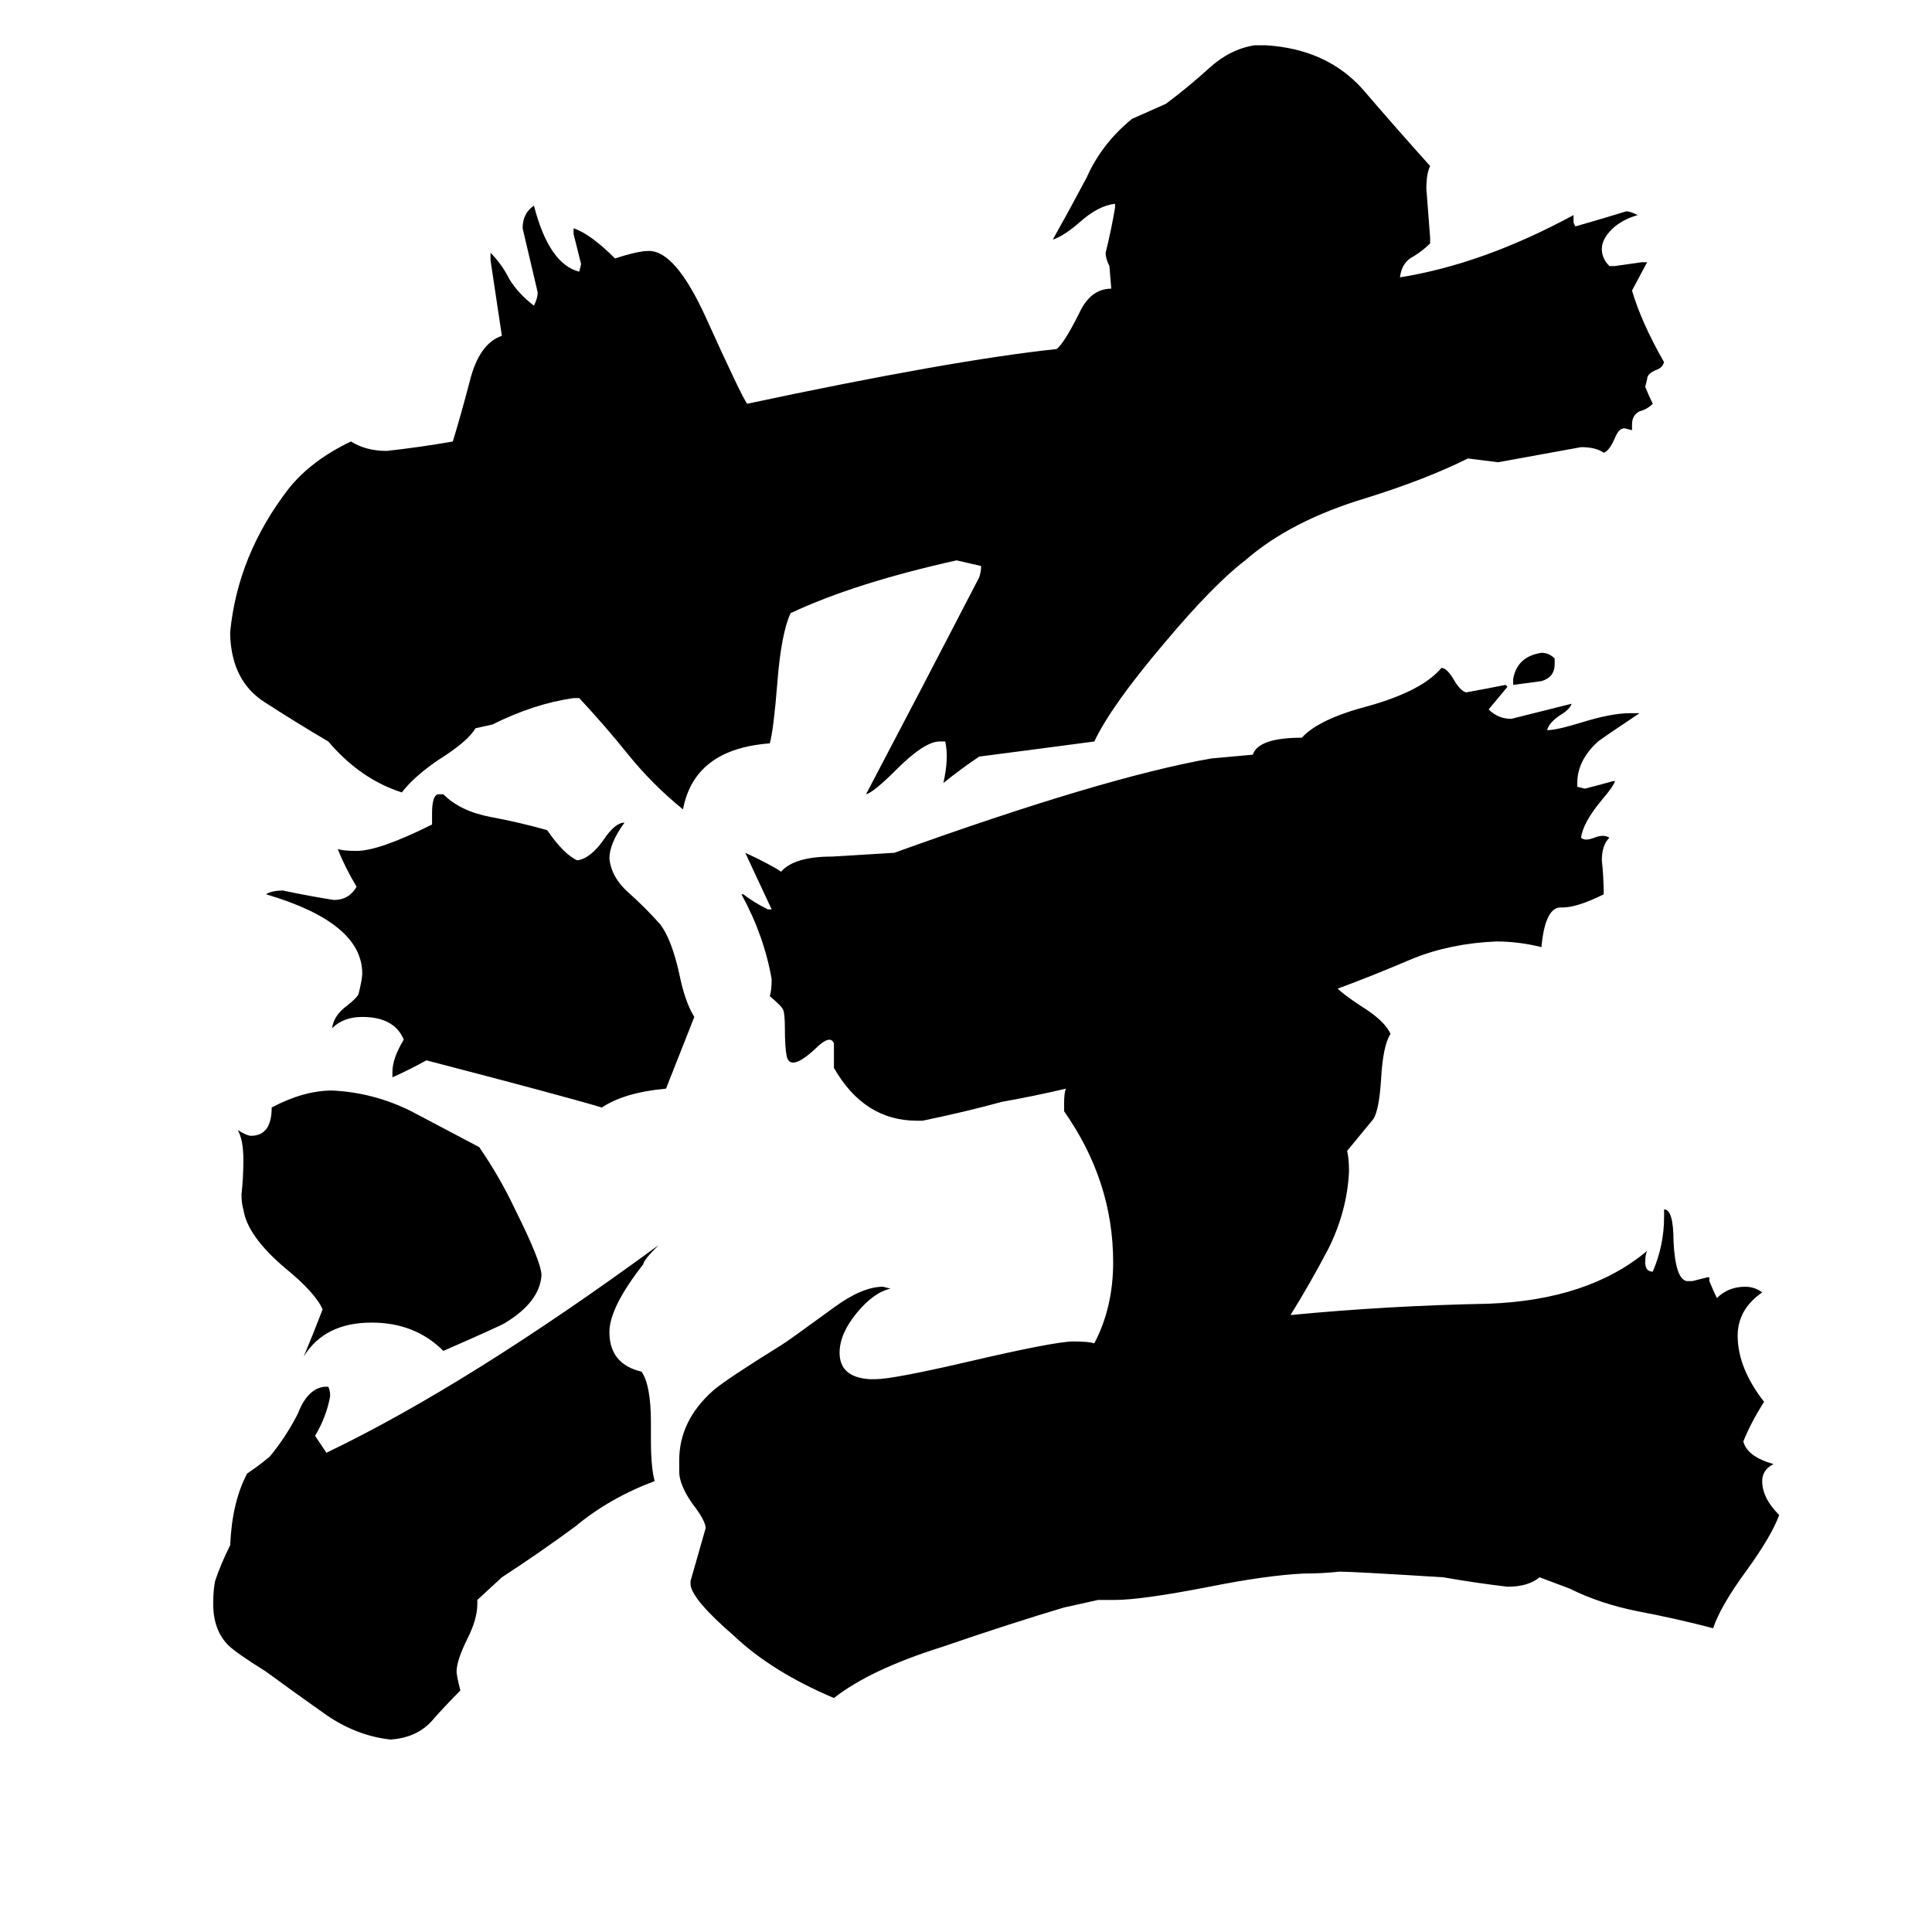 <svg xmlns="http://www.w3.org/2000/svg" viewBox="0 -800 1024 1024">
	<path fill="#000000" d="M474 -348Q585 -388 642 -398L664 -400Q667 -409 690 -409Q699 -419 726 -426Q754 -434 764 -446Q767 -446 771 -439Q774 -434 777 -433Q788 -435 798 -437L799 -436Q794 -430 789 -424Q794 -419 801 -419Q817 -423 833 -427Q832 -424 827 -421Q821 -417 820 -413Q825 -413 838 -417Q854 -422 864 -422H869Q851 -410 847 -407Q836 -397 836 -385V-383L840 -382Q848 -384 855 -386H856Q855 -383 849 -376Q839 -364 838 -356Q840 -354 845 -356Q850 -358 853 -356Q849 -352 849 -344Q850 -335 850 -326Q836 -319 828 -319Q819 -320 817 -298Q805 -301 793 -301Q769 -300 749 -292Q728 -283 709 -276Q712 -273 721 -267Q734 -259 737 -252Q733 -246 732 -228Q731 -212 728 -207L714 -190Q715 -186 715 -179Q714 -158 704 -138Q694 -119 684 -103Q736 -108 789 -109Q842 -111 873 -137Q872 -135 872 -131Q872 -126 876 -126Q882 -140 882 -155V-159Q887 -159 887 -142Q888 -122 894 -121H897Q901 -122 905 -123H906V-121Q908 -116 910 -112Q916 -118 925 -118Q930 -118 934 -115Q921 -106 921 -92Q921 -75 935 -57Q928 -46 924 -36Q926 -28 940 -24Q934 -21 934 -15Q934 -6 943 3Q939 14 926 32Q912 51 908 63Q889 58 868 54Q848 50 832 42L816 36Q810 41 799 41Q782 39 765 36Q717 33 710 33Q701 34 691 34Q671 35 641 41Q605 48 591 48H582L564 52Q537 60 499 73Q461 85 442 100Q409 86 389 67Q367 48 366 40V38Q370 24 374 10Q374 6 367 -3Q360 -13 360 -20V-26Q360 -47 378 -63Q385 -69 414 -87Q416 -88 442 -107Q457 -118 468 -118L472 -117Q463 -115 454 -104Q445 -93 445 -83Q445 -70 461 -69H464Q473 -69 512 -78Q559 -89 569 -89Q577 -89 580 -88Q590 -107 590 -131Q590 -174 564 -211V-215Q564 -221 565 -223Q548 -219 531 -216Q513 -211 489 -206H486Q458 -206 442 -234V-247Q440 -252 432 -244Q419 -232 417 -240Q416 -245 416 -255Q416 -263 415 -265Q414 -267 408 -272Q409 -275 409 -281Q405 -304 393 -326H394Q399 -322 407 -318H409Q402 -333 395 -348Q408 -342 414 -338Q421 -346 441 -346ZM287 -124Q286 -110 268 -99Q267 -98 235 -84Q220 -99 197 -99Q172 -99 161 -81Q166 -93 171 -106Q167 -115 151 -128Q131 -145 129 -159Q128 -162 128 -167Q129 -176 129 -185Q129 -196 126 -201Q131 -198 133 -198Q144 -198 144 -213Q161 -222 176 -222Q198 -221 218 -211Q237 -201 254 -192Q265 -176 273 -159Q287 -131 287 -124ZM368 -261L353 -223Q331 -221 319 -213Q299 -219 226 -238Q217 -233 208 -229V-232Q208 -239 214 -249Q209 -261 192 -261Q182 -261 176 -255Q177 -262 184 -267Q189 -271 190 -273Q192 -281 192 -284Q192 -311 141 -326Q144 -328 150 -328Q164 -325 177 -323Q185 -323 189 -330Q183 -340 179 -350Q182 -349 189 -349Q201 -349 229 -363V-369Q229 -378 232 -379H235Q244 -370 260 -367Q276 -364 290 -360Q299 -347 306 -344Q313 -345 320 -355Q326 -364 331 -364Q323 -353 323 -345Q324 -335 333 -327Q342 -319 350 -310Q356 -302 360 -284Q363 -269 368 -261ZM253 48V50Q253 58 248 68Q242 80 242 86Q242 88 244 96Q236 104 229 112Q221 121 207 122Q189 120 173 109Q156 97 141 86Q125 76 121 72Q113 64 113 50Q113 43 114 38Q117 29 122 19Q123 -4 131 -19Q137 -23 143 -28Q152 -39 158 -51Q163 -64 172 -65H174Q175 -63 175 -60Q173 -49 167 -39L173 -30Q248 -66 349 -140Q341 -132 341 -130Q323 -107 323 -94Q323 -77 340 -73Q345 -66 345 -46V-37Q345 -22 347 -15Q323 -6 305 9Q286 23 266 36ZM824 -451V-448Q824 -441 817 -439Q810 -438 802 -437V-440Q804 -452 817 -454Q821 -454 824 -451ZM560 -615Q564 -618 572 -634Q578 -647 589 -647L588 -659Q586 -663 586 -666Q589 -678 591 -690V-692Q582 -691 572 -682Q564 -675 558 -673Q567 -689 576 -706Q584 -724 600 -737Q609 -741 618 -745Q630 -754 641 -764Q652 -774 665 -776H671Q703 -774 722 -753Q740 -732 758 -712Q756 -708 756 -700Q757 -687 758 -674V-671Q754 -667 749 -664Q743 -661 742 -653Q786 -660 834 -686V-682L835 -680Q849 -684 862 -688Q864 -688 868 -686Q861 -684 856 -680Q849 -674 849 -668Q849 -663 853 -659H856Q863 -660 870 -661H873L865 -646Q870 -629 882 -608Q881 -605 878 -604Q873 -602 873 -599L872 -595Q874 -590 876 -586Q873 -583 869 -582Q865 -580 865 -575V-572L861 -573Q858 -573 856 -568Q853 -561 850 -560Q846 -563 838 -563Q816 -559 794 -555L778 -557Q756 -546 724 -536Q684 -524 660 -503Q643 -490 617 -459Q589 -426 580 -407Q550 -403 519 -399Q510 -393 500 -385Q503 -398 501 -407H498Q490 -407 475 -392Q463 -380 459 -379Q489 -436 519 -494Q520 -497 520 -500L507 -503Q453 -491 419 -475Q414 -464 412 -438Q410 -413 408 -406Q368 -403 362 -371Q346 -384 333 -400Q321 -415 307 -430H304Q283 -427 261 -416L252 -414Q248 -407 232 -397Q219 -388 213 -380Q191 -387 174 -407Q157 -417 140 -428Q123 -439 122 -463V-465Q126 -506 153 -541Q165 -556 186 -566Q194 -561 205 -561Q223 -563 240 -566Q244 -579 249 -598Q254 -618 266 -622Q263 -642 260 -662V-666Q266 -660 270 -652Q275 -644 283 -638Q285 -642 285 -645Q281 -662 277 -679Q277 -687 283 -691Q291 -660 307 -656L308 -660Q306 -668 304 -676V-679Q313 -676 326 -663Q338 -667 344 -667Q358 -667 374 -632Q393 -590 396 -586Q504 -609 560 -615Z"/>
</svg>